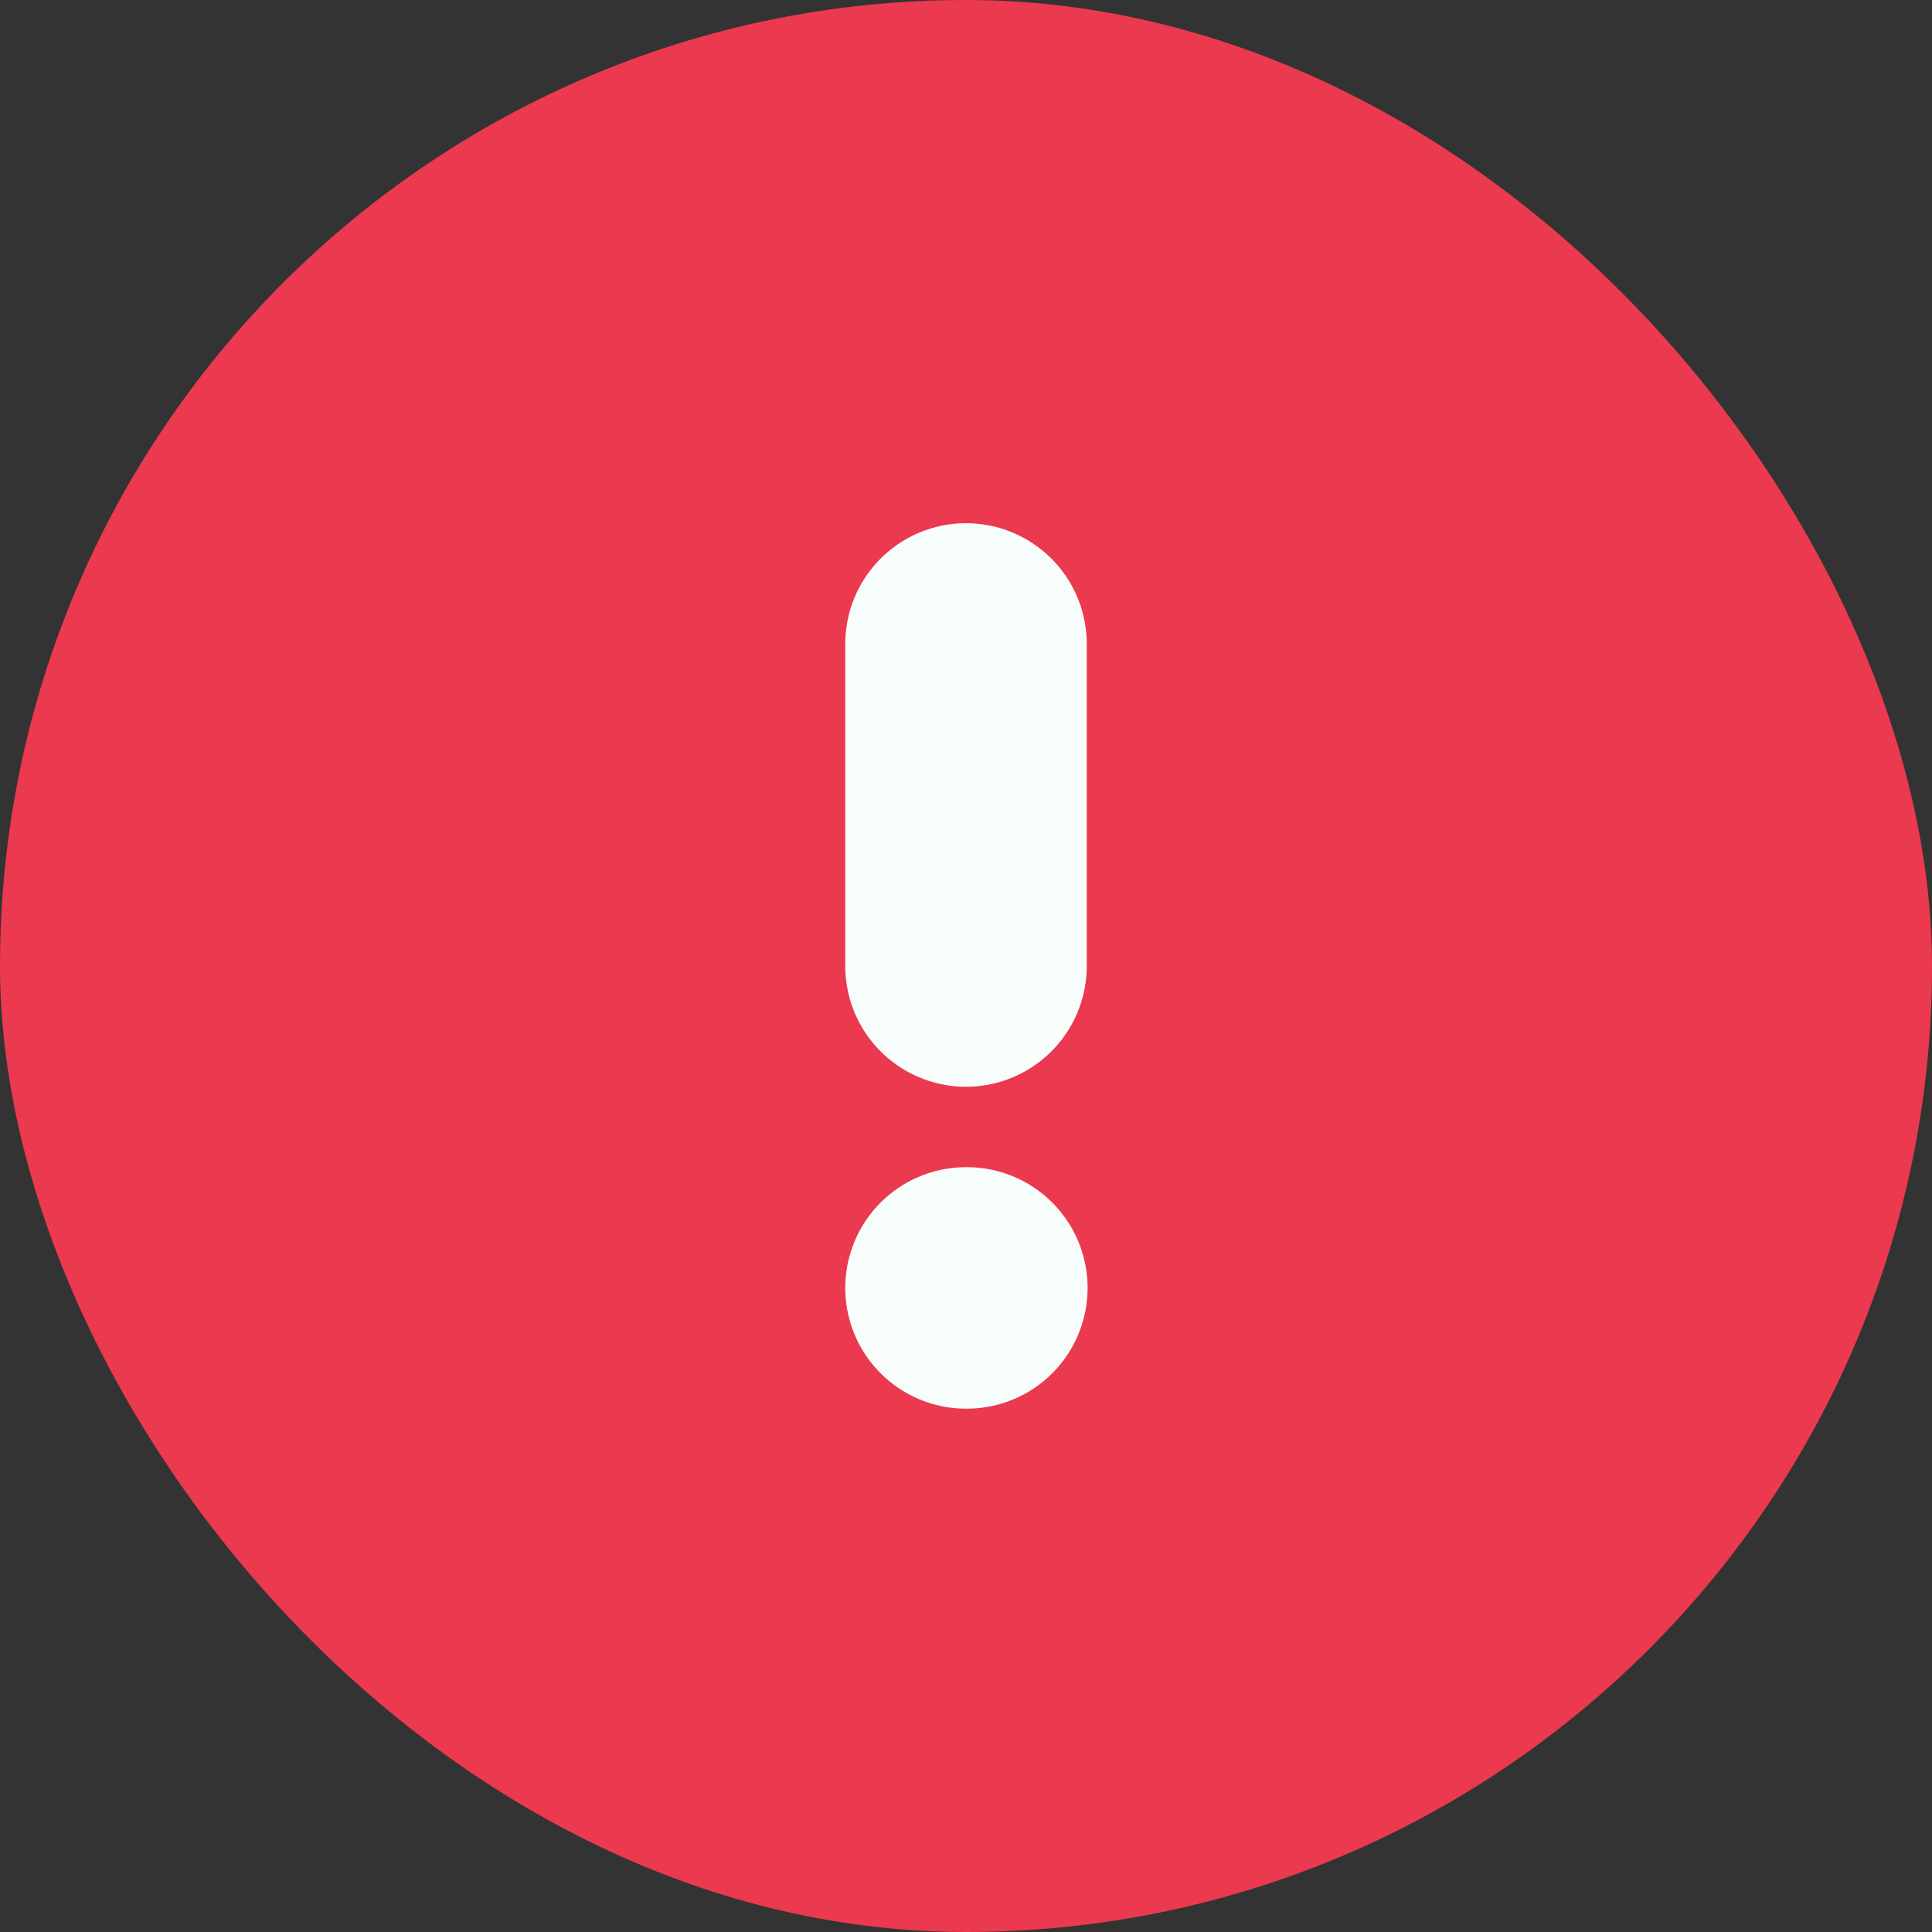 <svg width="16" height="16" viewBox="0 0 16 16" fill="none" xmlns="http://www.w3.org/2000/svg">
  <rect x="0" y="0" width="16" height="16" fill="#333333" stroke="none"/>
  <g clip-path="url(#clip0_452_1317)">
    <rect width="16" height="16" rx="8" fill="#EB394F" />
    <path d="M8.001 14.667C11.682 14.667 14.667 11.682 14.667 8C14.667 4.318 11.682 1.333 8.001 1.333C4.319 1.333 1.334 4.318 1.334 8C1.334 11.682 4.319 14.667 8.001 14.667Z" stroke="#EB394F" stroke-width="2" stroke-linecap="round" stroke-linejoin="round" />
    <path d="M8 5.333V8" stroke="#F7FDFB" stroke-width="2" stroke-linecap="round" stroke-linejoin="round" />
    <path d="M8 10.666H8.007" stroke="#F7FDFB" stroke-width="2" stroke-linecap="round" stroke-linejoin="round" />
  </g>
  <defs>
    <clipPath id="clip0_452_1317">
      <rect width="16" height="16" rx="8" fill="white" />
    </clipPath>
  </defs>
</svg>